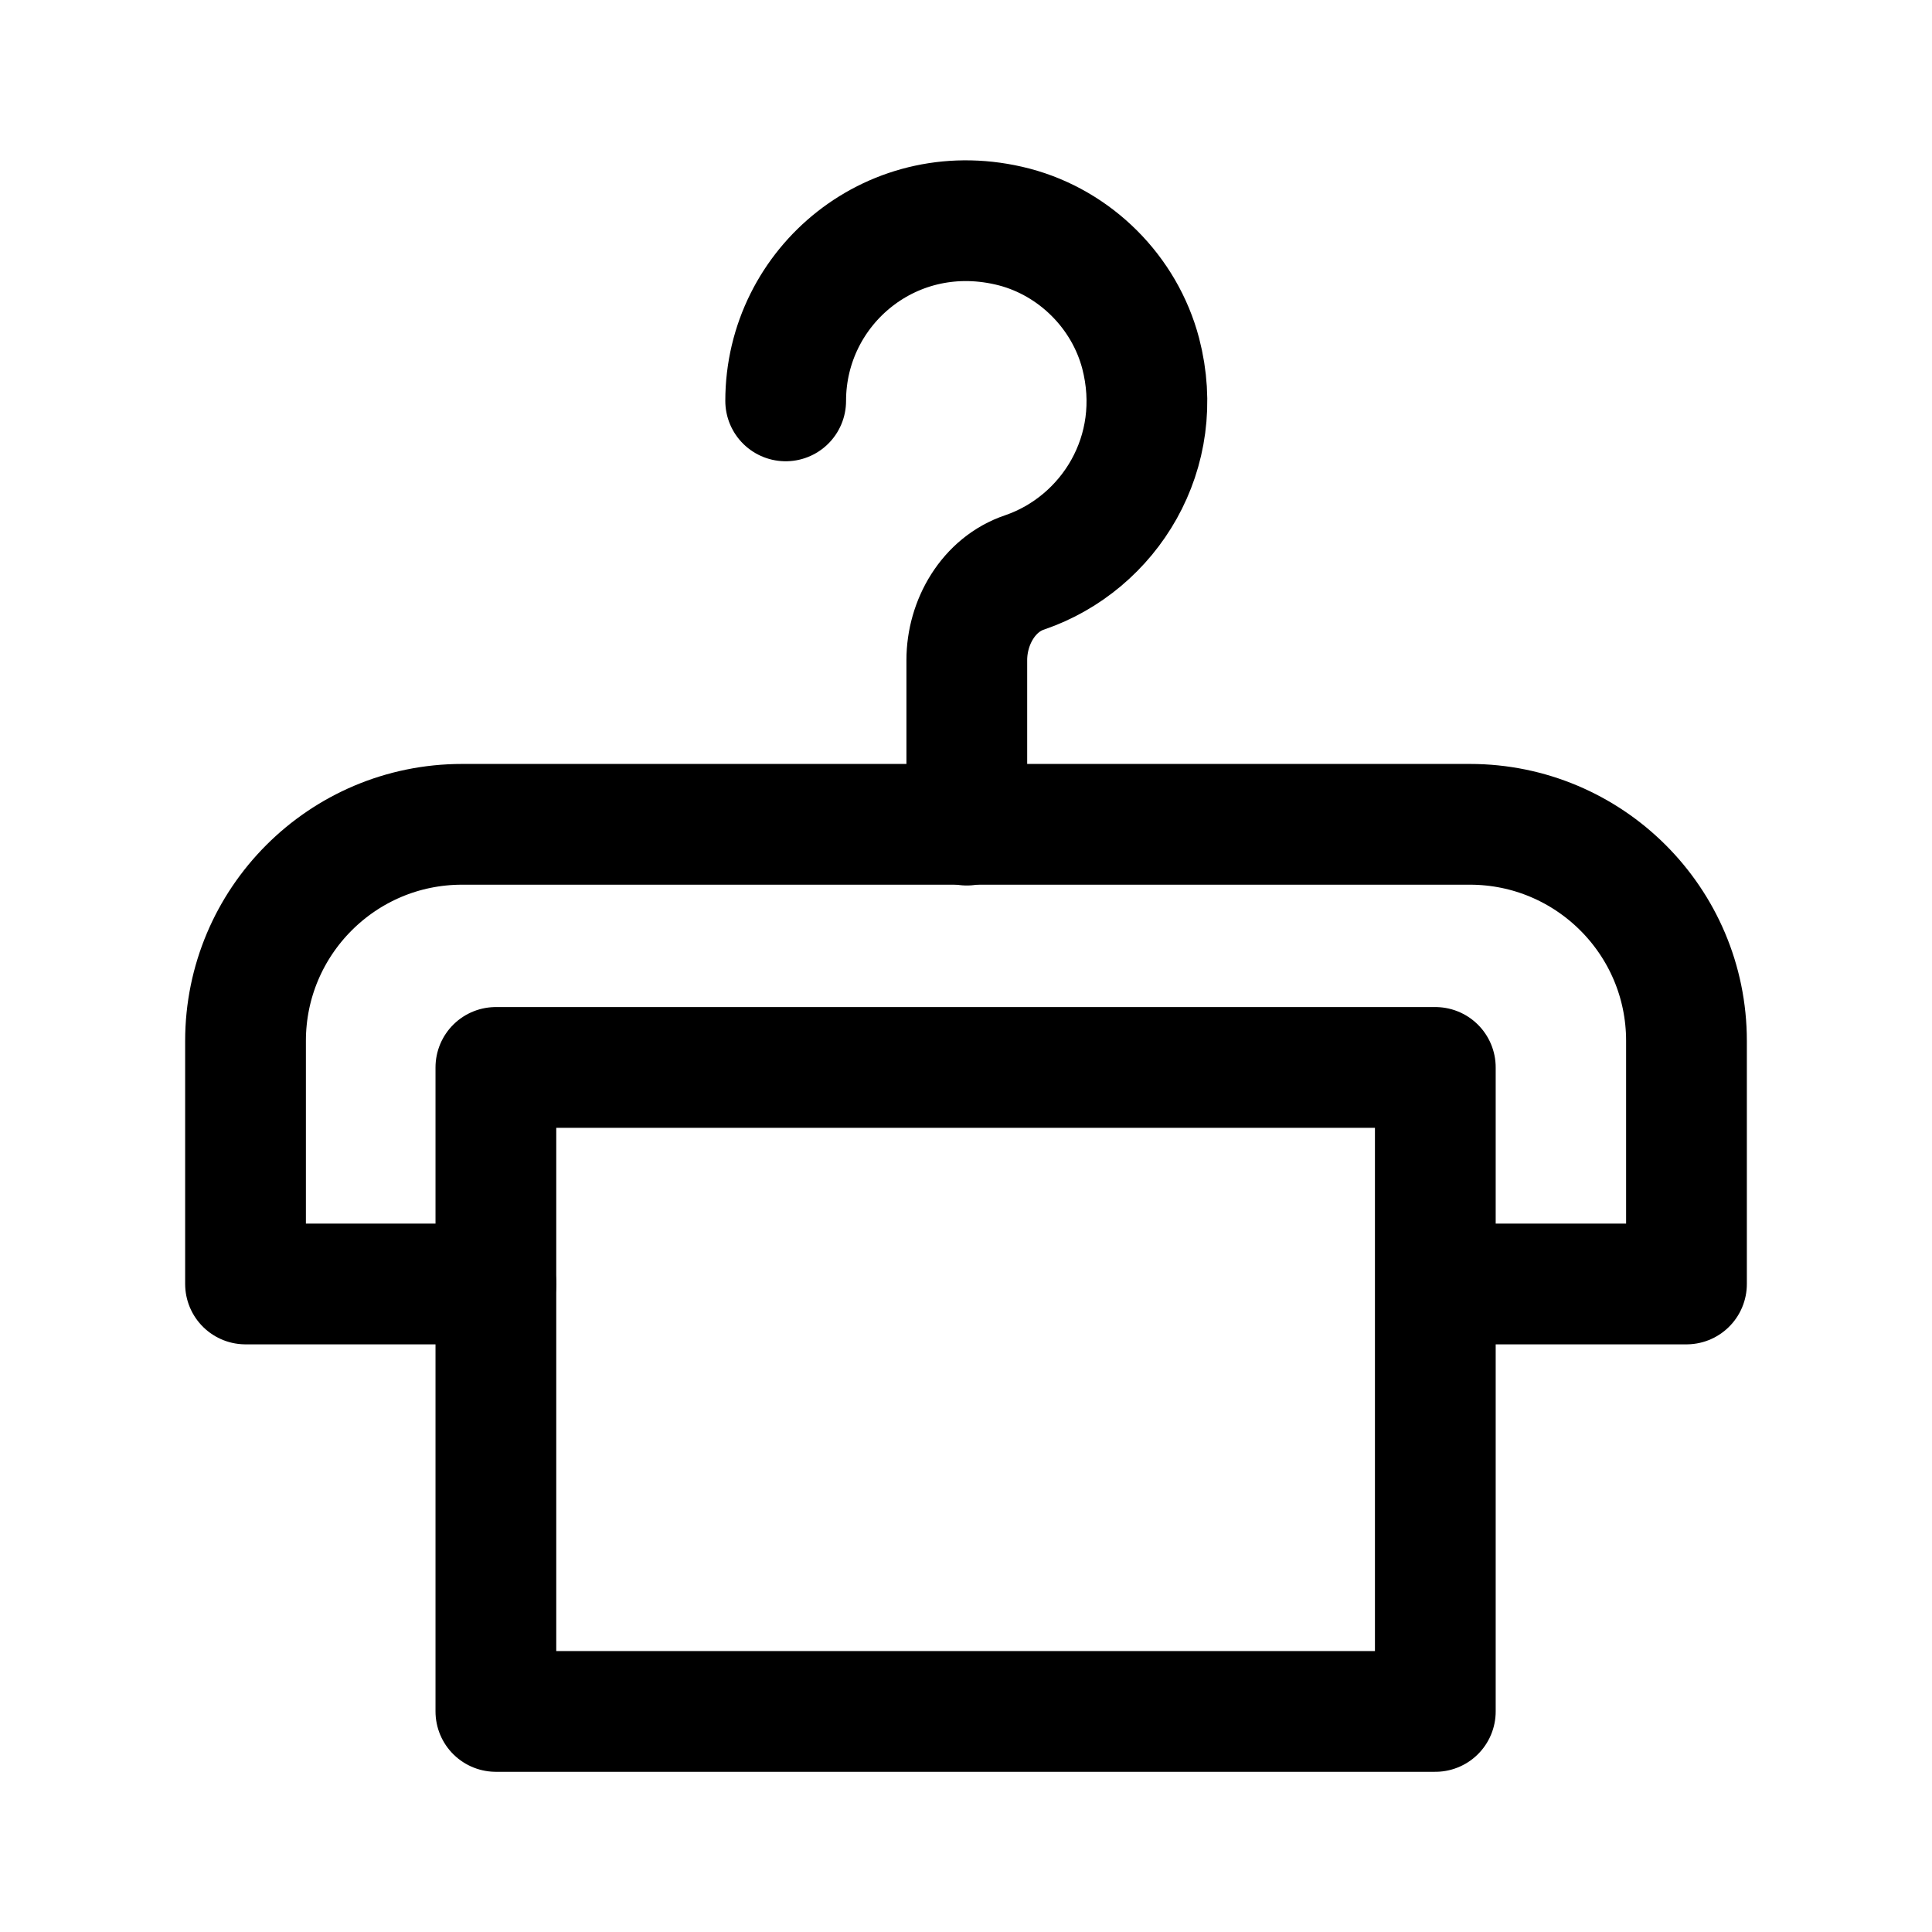 <svg xmlns="http://www.w3.org/2000/svg" width="1.5em" height="1.5em" fill="none" viewBox="0 0 24 24"><path stroke="currentColor" stroke-linecap="round" stroke-linejoin="round" stroke-width="1.5" d="M6.16 15.95H3.05V12.93C3.05 11.45 4.25 10.24 5.74 10.24H18.26C19.74 10.24 20.95 11.44 20.95 12.93V15.95H17.84"/><path stroke="currentColor" stroke-linecap="round" stroke-linejoin="round" stroke-width="1.5" d="M9.76 4.98C9.76 3.55 11.1 2.43 12.6 2.82 13.36 3.02 13.97 3.63 14.17 4.39 14.49 5.62 13.78 6.75 12.73 7.11 12.28 7.26 12.01 7.73 12.01 8.2V10.25M17.83 13.26H6.16V21.26H17.83V13.26Z"/></svg>